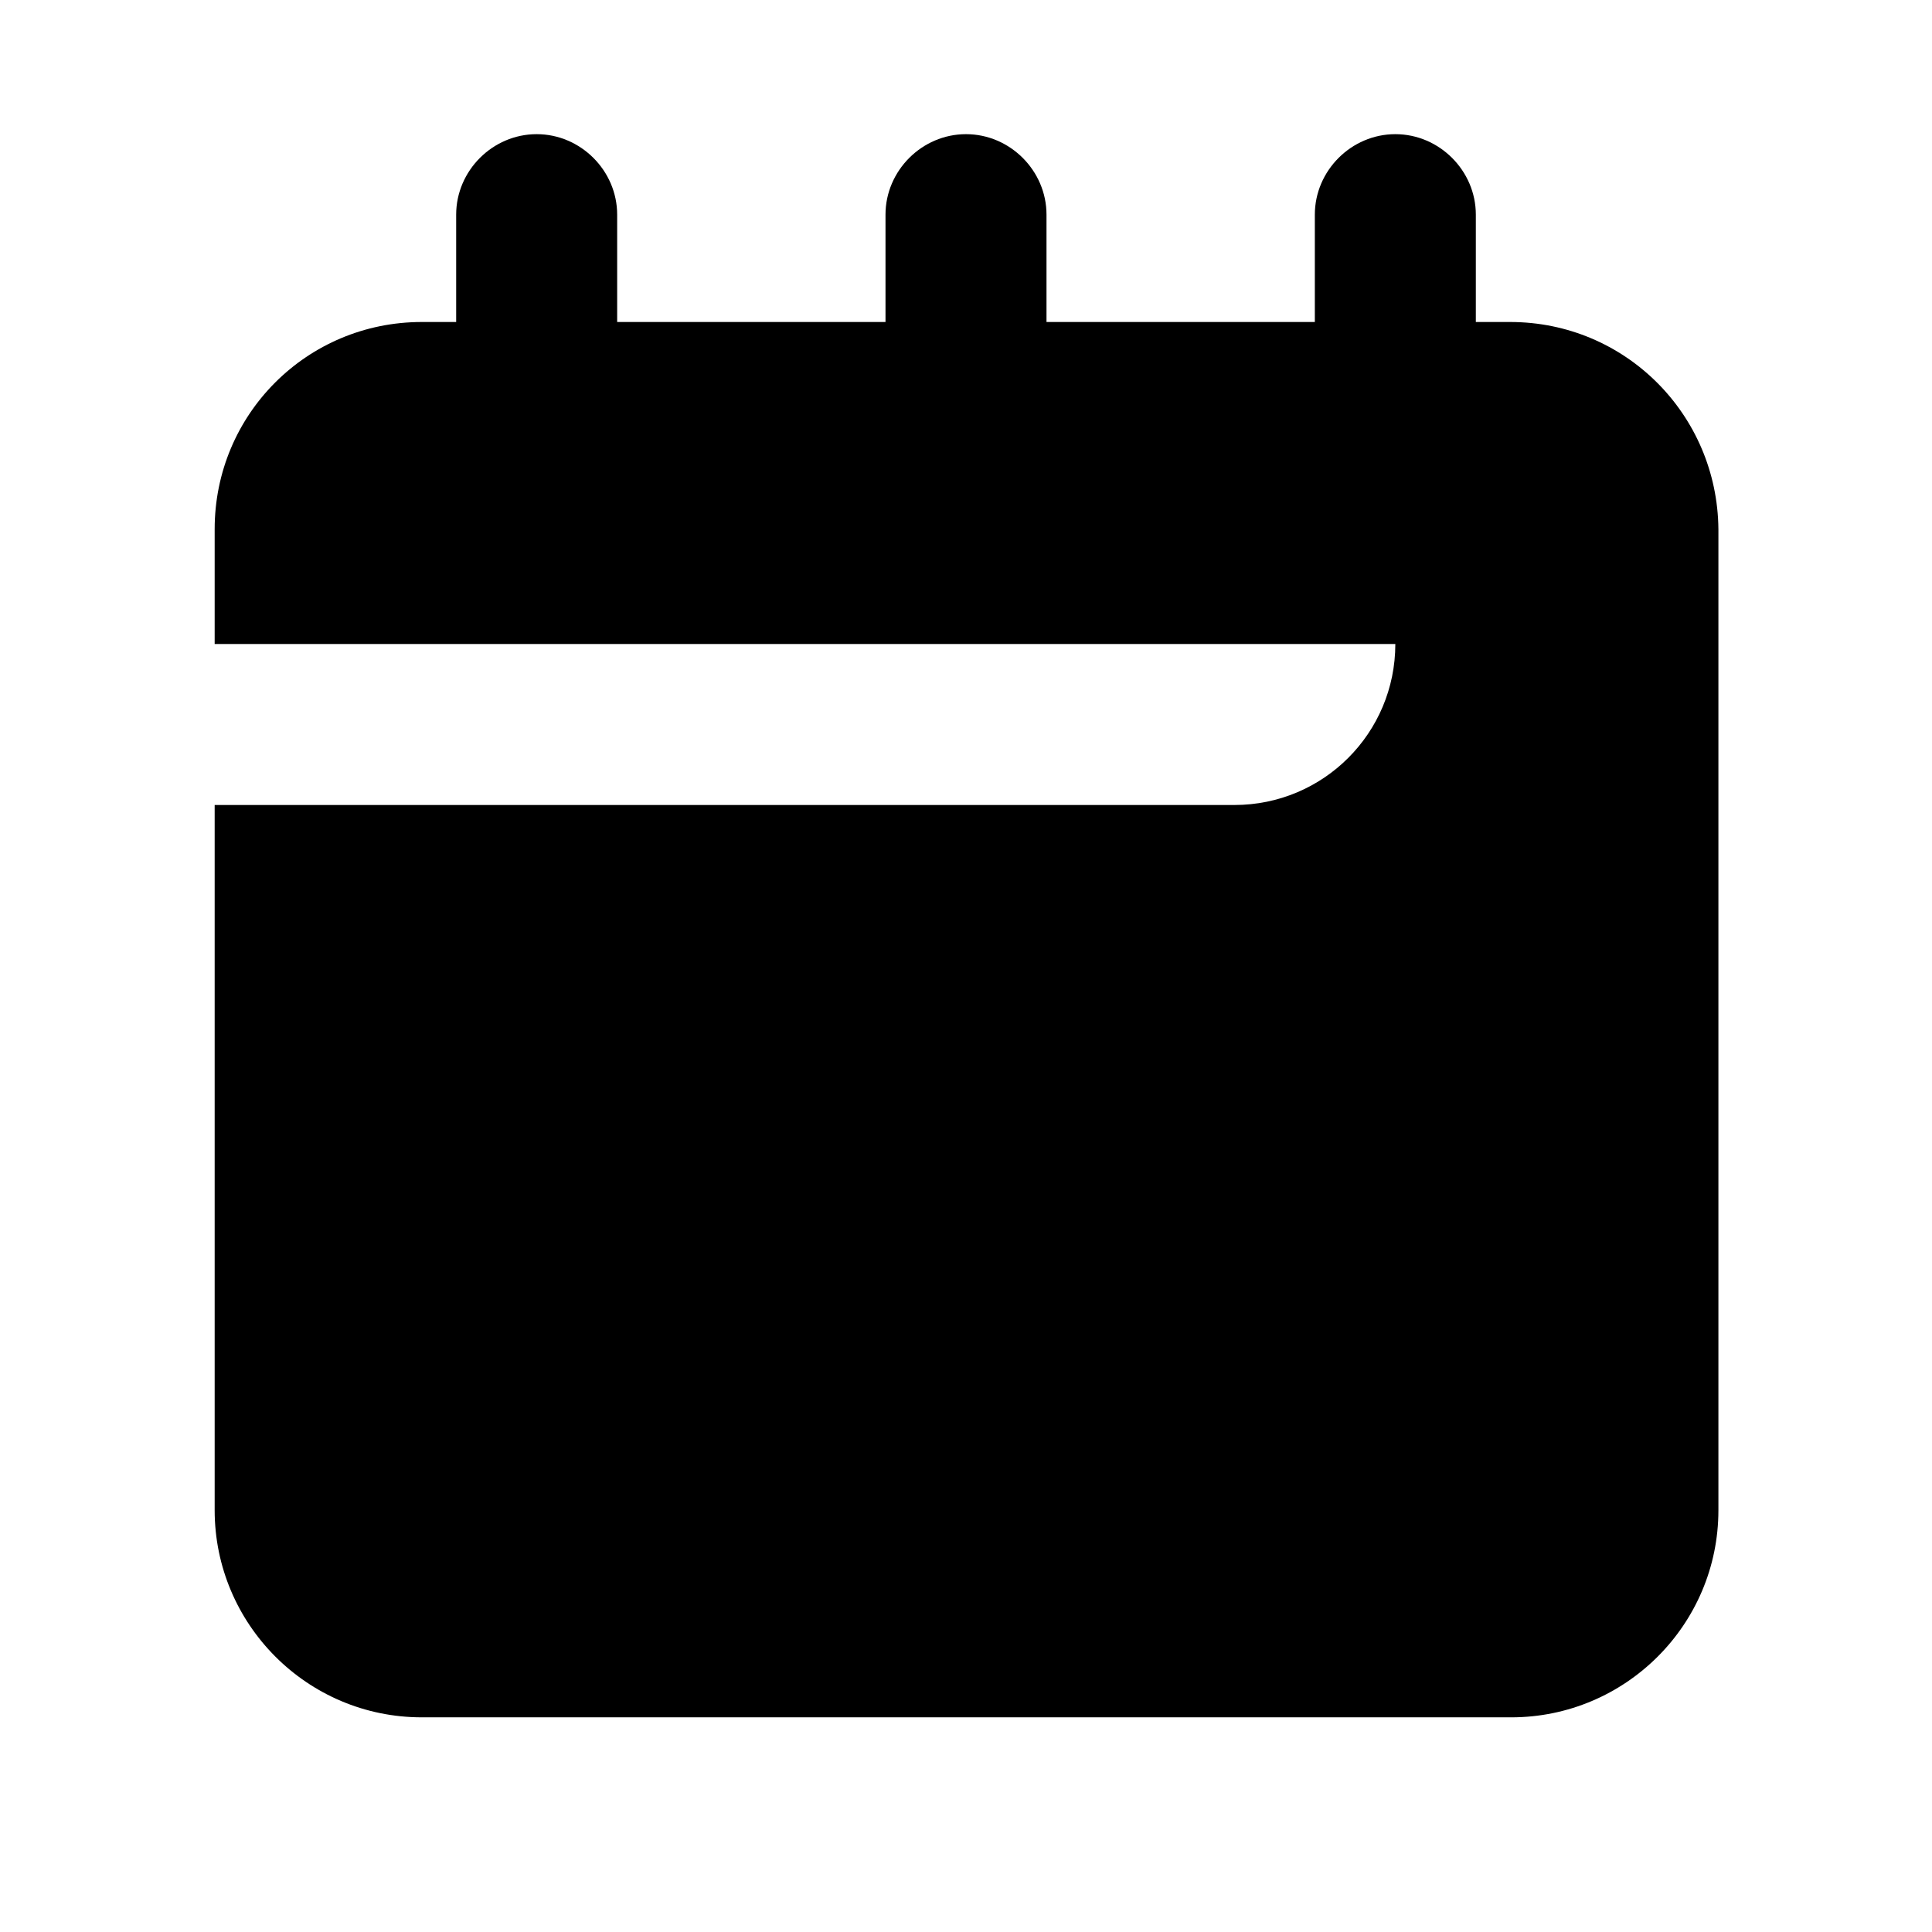 <svg width="18" height="18" viewBox="0 0 18 18" xmlns="http://www.w3.org/2000/svg">
<path d="M14.07 3H13.75V2C13.75 1.59 13.41 1.25 13 1.25C12.59 1.25 12.25 1.59 12.25 2V3H9.75V2C9.75 1.59 9.41 1.25 9 1.25C8.59 1.25 8.25 1.59 8.25 2V3H5.75V2C5.75 1.59 5.41 1.25 5 1.25C4.59 1.25 4.25 1.59 4.25 2V3H3.93C2.86 3 2 3.86 2 4.93V6H13C13 6.83 12.33 7.5 11.5 7.5H2V14.07C2 15.13 2.86 16 3.93 16H14.08C15.14 16 16.01 15.14 16.01 14.07V4.93C16 3.86 15.14 3 14.07 3Z" />
</svg>
